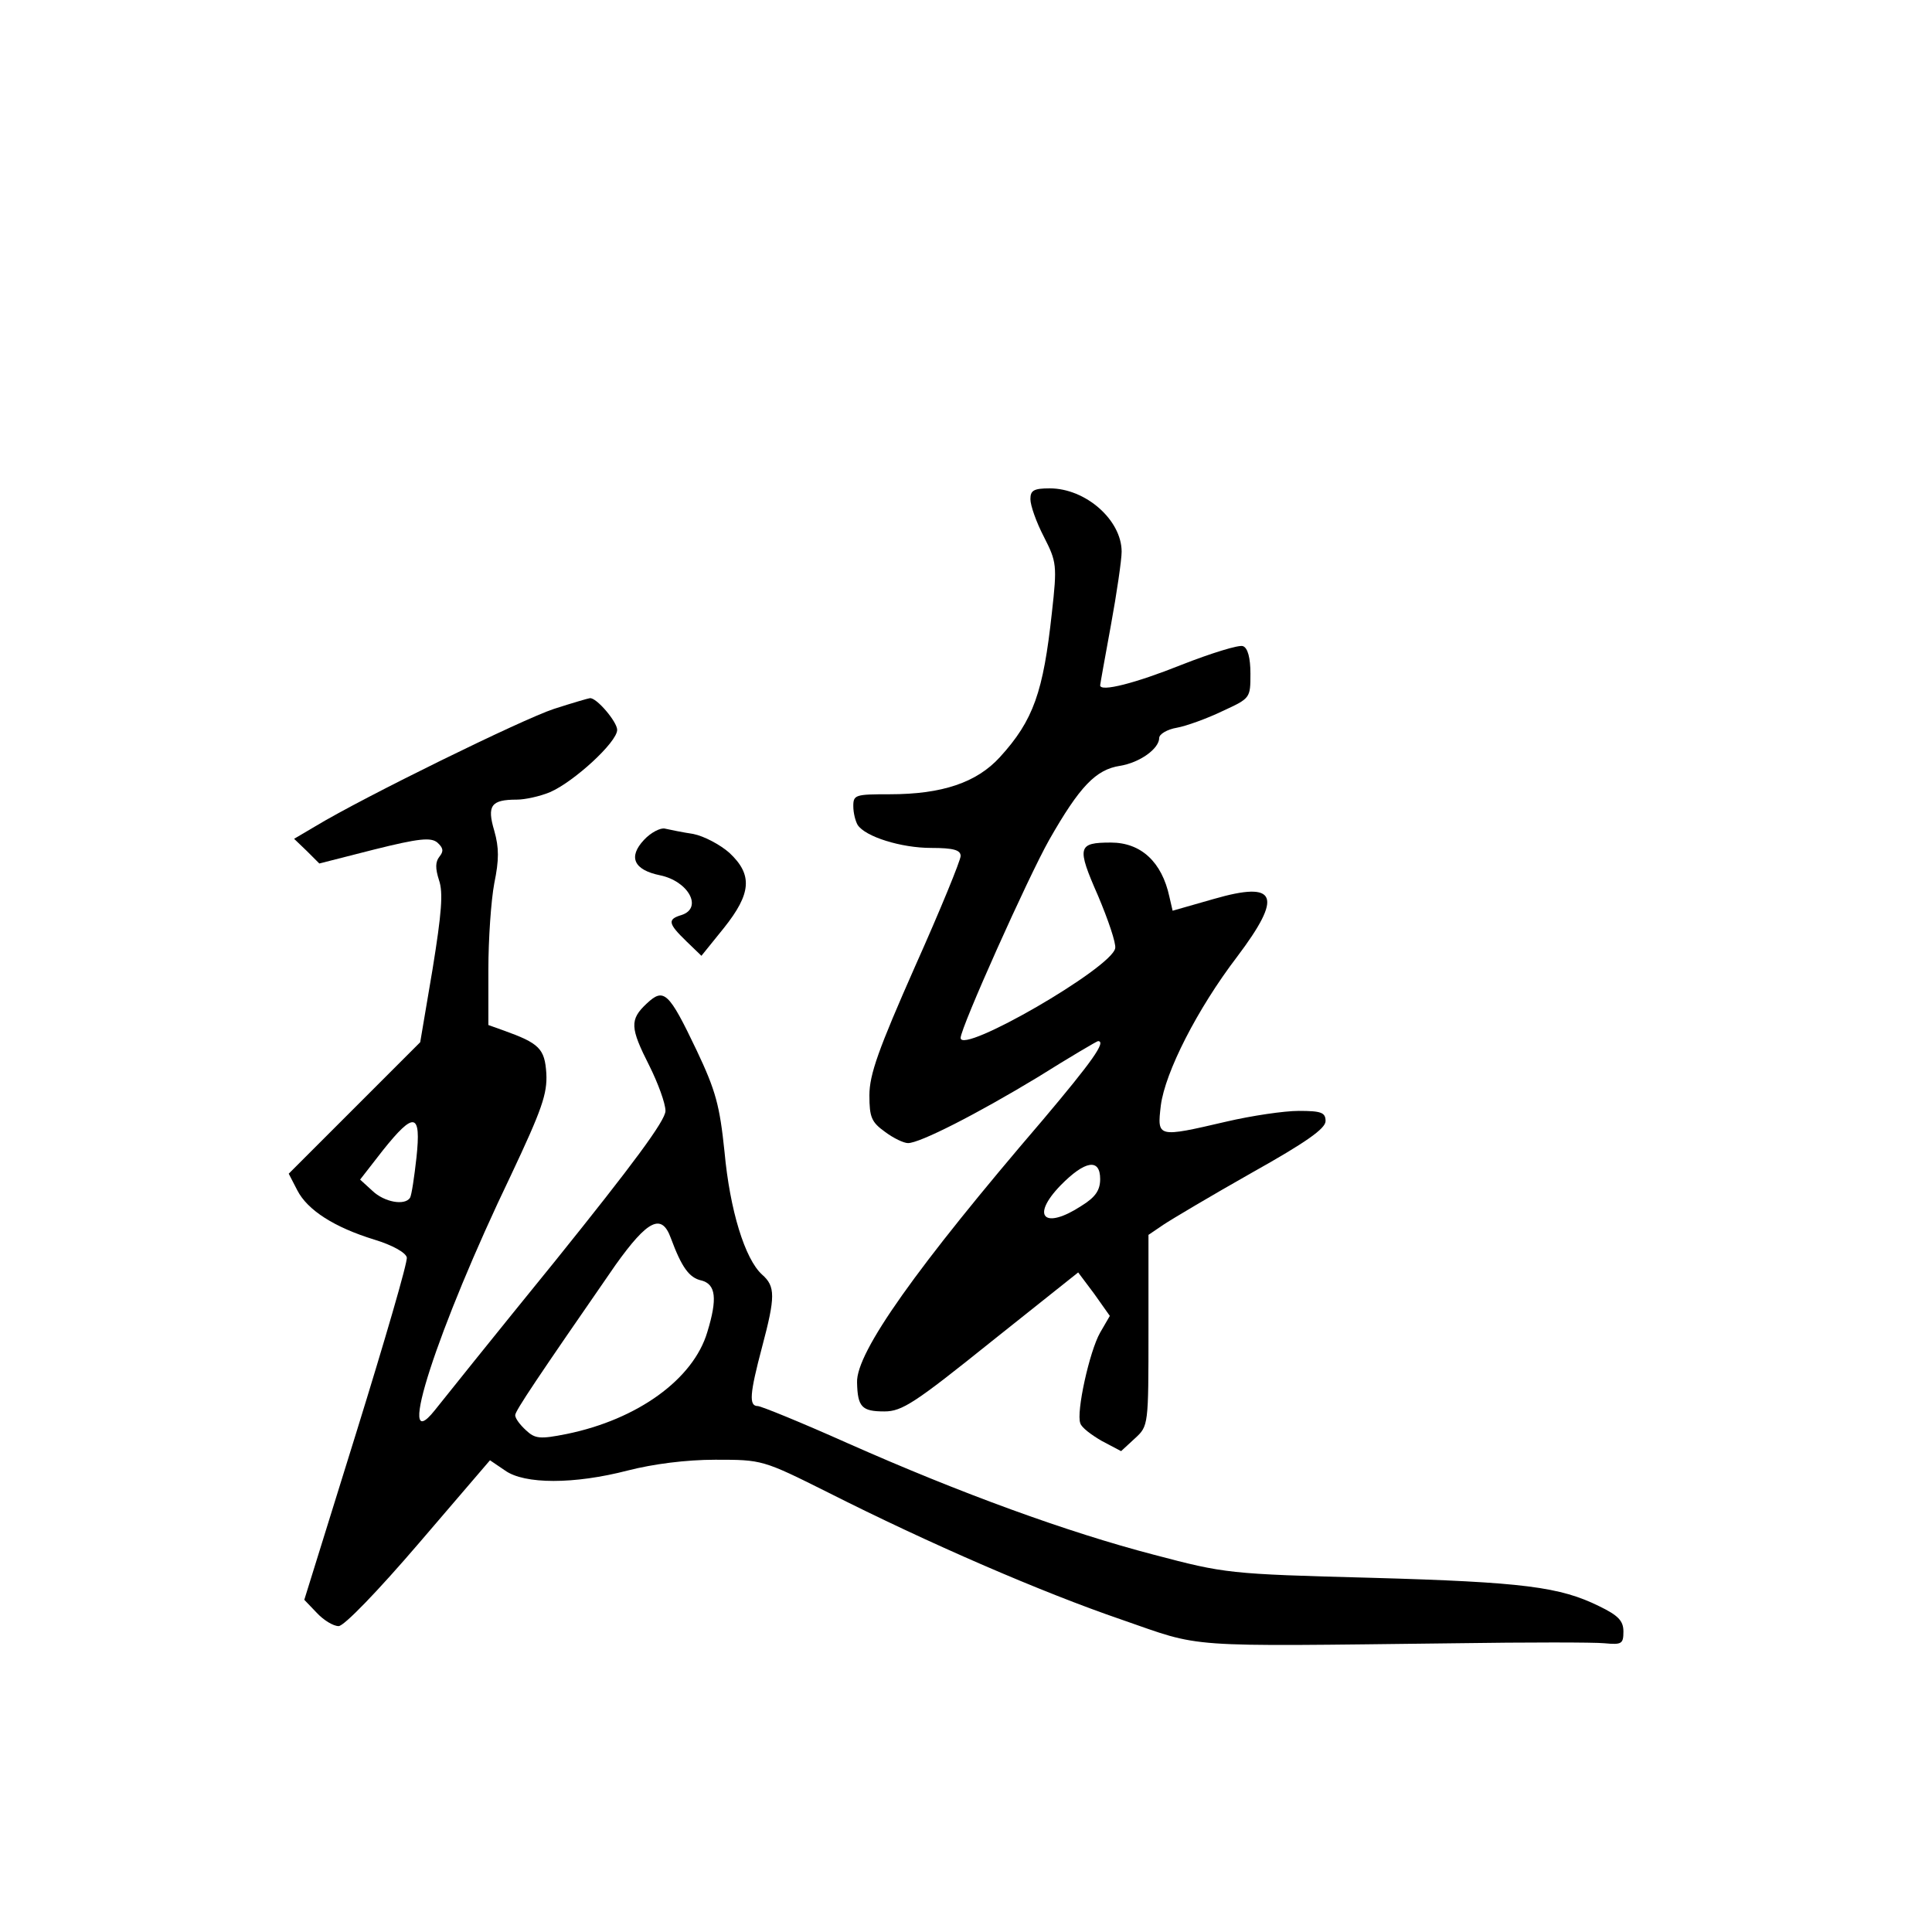 <?xml version="1.0" standalone="no"?>
<!DOCTYPE svg PUBLIC "-//W3C//DTD SVG 20010904//EN"
 "http://www.w3.org/TR/2001/REC-SVG-20010904/DTD/svg10.dtd">
<svg version="1.0" xmlns="http://www.w3.org/2000/svg"
 width="360pt" height="360pt" viewBox="0 0 360 360"
 preserveAspectRatio="xMidYMid meet">
<g transform="translate(0,360) scale(0.1,-0.1)"
fill="#000000" stroke="none">
<path d="M1920 2670 c0 -12 11 -43 25 -70 24 -47 25 -53 15 -142 -16 -147 -34
-200 -97 -269 -43 -47 -107 -69 -205 -69 -64 0 -68 -1 -68 -22 0 -13 4 -28 8
-35 14 -22 81 -43 137 -43 42 0 55 -4 55 -15 0 -8 -38 -101 -85 -206 -68 -154
-85 -201 -85 -240 0 -41 4 -50 29 -68 16 -12 35 -21 43 -21 22 0 128 54 242
123 59 37 110 67 112 67 16 0 -11 -38 -103 -147 -235 -274 -348 -433 -346
-489 1 -46 9 -54 51 -54 33 0 57 16 199 130 l162 129 30 -40 29 -41 -18 -31
c-20 -35 -45 -149 -37 -169 2 -8 21 -22 40 -33 l36 -19 26 24 c25 23 25 24 25
201 l0 178 28 19 c15 10 89 54 165 97 100 56 137 82 137 96 0 16 -8 19 -50 19
-27 0 -88 -9 -135 -20 -129 -30 -129 -30 -122 30 8 62 68 180 142 277 86 114
75 142 -43 108 l-77 -22 -6 26 c-14 65 -53 101 -109 101 -62 0 -64 -8 -24 -99
19 -45 34 -89 32 -98 -7 -37 -288 -199 -288 -167 0 19 126 300 165 369 57 100
87 131 132 138 37 6 73 32 73 52 0 7 15 16 33 19 17 3 56 17 85 31 52 24 52
24 52 70 0 29 -5 48 -14 51 -7 3 -59 -13 -115 -35 -85 -34 -151 -51 -151 -38
0 2 9 52 20 112 11 60 20 122 20 137 0 59 -67 118 -134 118 -30 0 -36 -4 -36
-20z m130 -1267 c0 -21 -9 -34 -35 -50 -69 -45 -95 -20 -39 38 46 47 74 51 74
12z"/>
<path d="M1032 2279 c-58 -19 -354 -164 -445 -219 l-39 -23 24 -23 23 -23 102
26 c84 21 106 23 118 13 11 -10 12 -16 4 -26 -8 -10 -8 -22 -1 -44 8 -23 5
-61 -12 -166 l-23 -136 -123 -123 -122 -122 16 -31 c19 -37 69 -69 144 -92 33
-10 58 -24 60 -33 2 -8 -41 -155 -94 -326 l-97 -312 23 -24 c13 -14 31 -25 41
-25 10 0 72 64 150 155 l132 154 28 -19 c36 -26 129 -26 229 0 47 12 108 20
163 20 87 0 88 0 210 -61 188 -95 398 -186 547 -237 153 -53 107 -50 620 -44
135 2 261 2 280 0 32 -3 35 -1 35 22 0 20 -10 30 -45 47 -73 36 -140 45 -425
53 -266 7 -272 8 -405 43 -161 42 -359 114 -571 208 -85 38 -161 69 -167 69
-17 0 -15 23 8 110 25 94 25 113 0 135 -32 29 -60 120 -70 229 -9 86 -16 113
-52 189 -52 109 -61 117 -93 87 -32 -30 -31 -45 5 -116 16 -32 30 -70 30 -84
0 -18 -61 -100 -205 -279 -113 -139 -214 -265 -225 -279 -75 -94 5 153 142
438 58 123 68 152 66 190 -3 46 -13 56 -80 80 l-28 10 0 103 c0 57 5 129 11
161 9 44 9 66 0 98 -14 47 -6 58 42 58 15 0 43 6 62 14 44 19 125 93 125 116
0 15 -39 61 -51 59 -2 0 -33 -9 -67 -20z m-256 -836 c-4 -36 -9 -70 -12 -75
-10 -15 -48 -8 -70 13 l-23 21 42 54 c59 74 72 71 63 -13z m474 -150 c20 -54
34 -74 57 -79 27 -7 30 -34 11 -96 -26 -88 -130 -163 -262 -190 -50 -10 -59
-9 -76 7 -11 10 -20 22 -20 28 0 8 41 69 187 280 60 84 86 97 103 50z"/>
<path d="M1200 2035 c-30 -32 -19 -56 30 -66 53 -11 80 -61 40 -74 -27 -8 -25
-16 9 -49 l28 -27 42 52 c51 64 54 99 10 140 -17 15 -47 31 -67 35 -20 3 -44
8 -53 10 -8 2 -26 -7 -39 -21z"/>
</g>
</svg>
